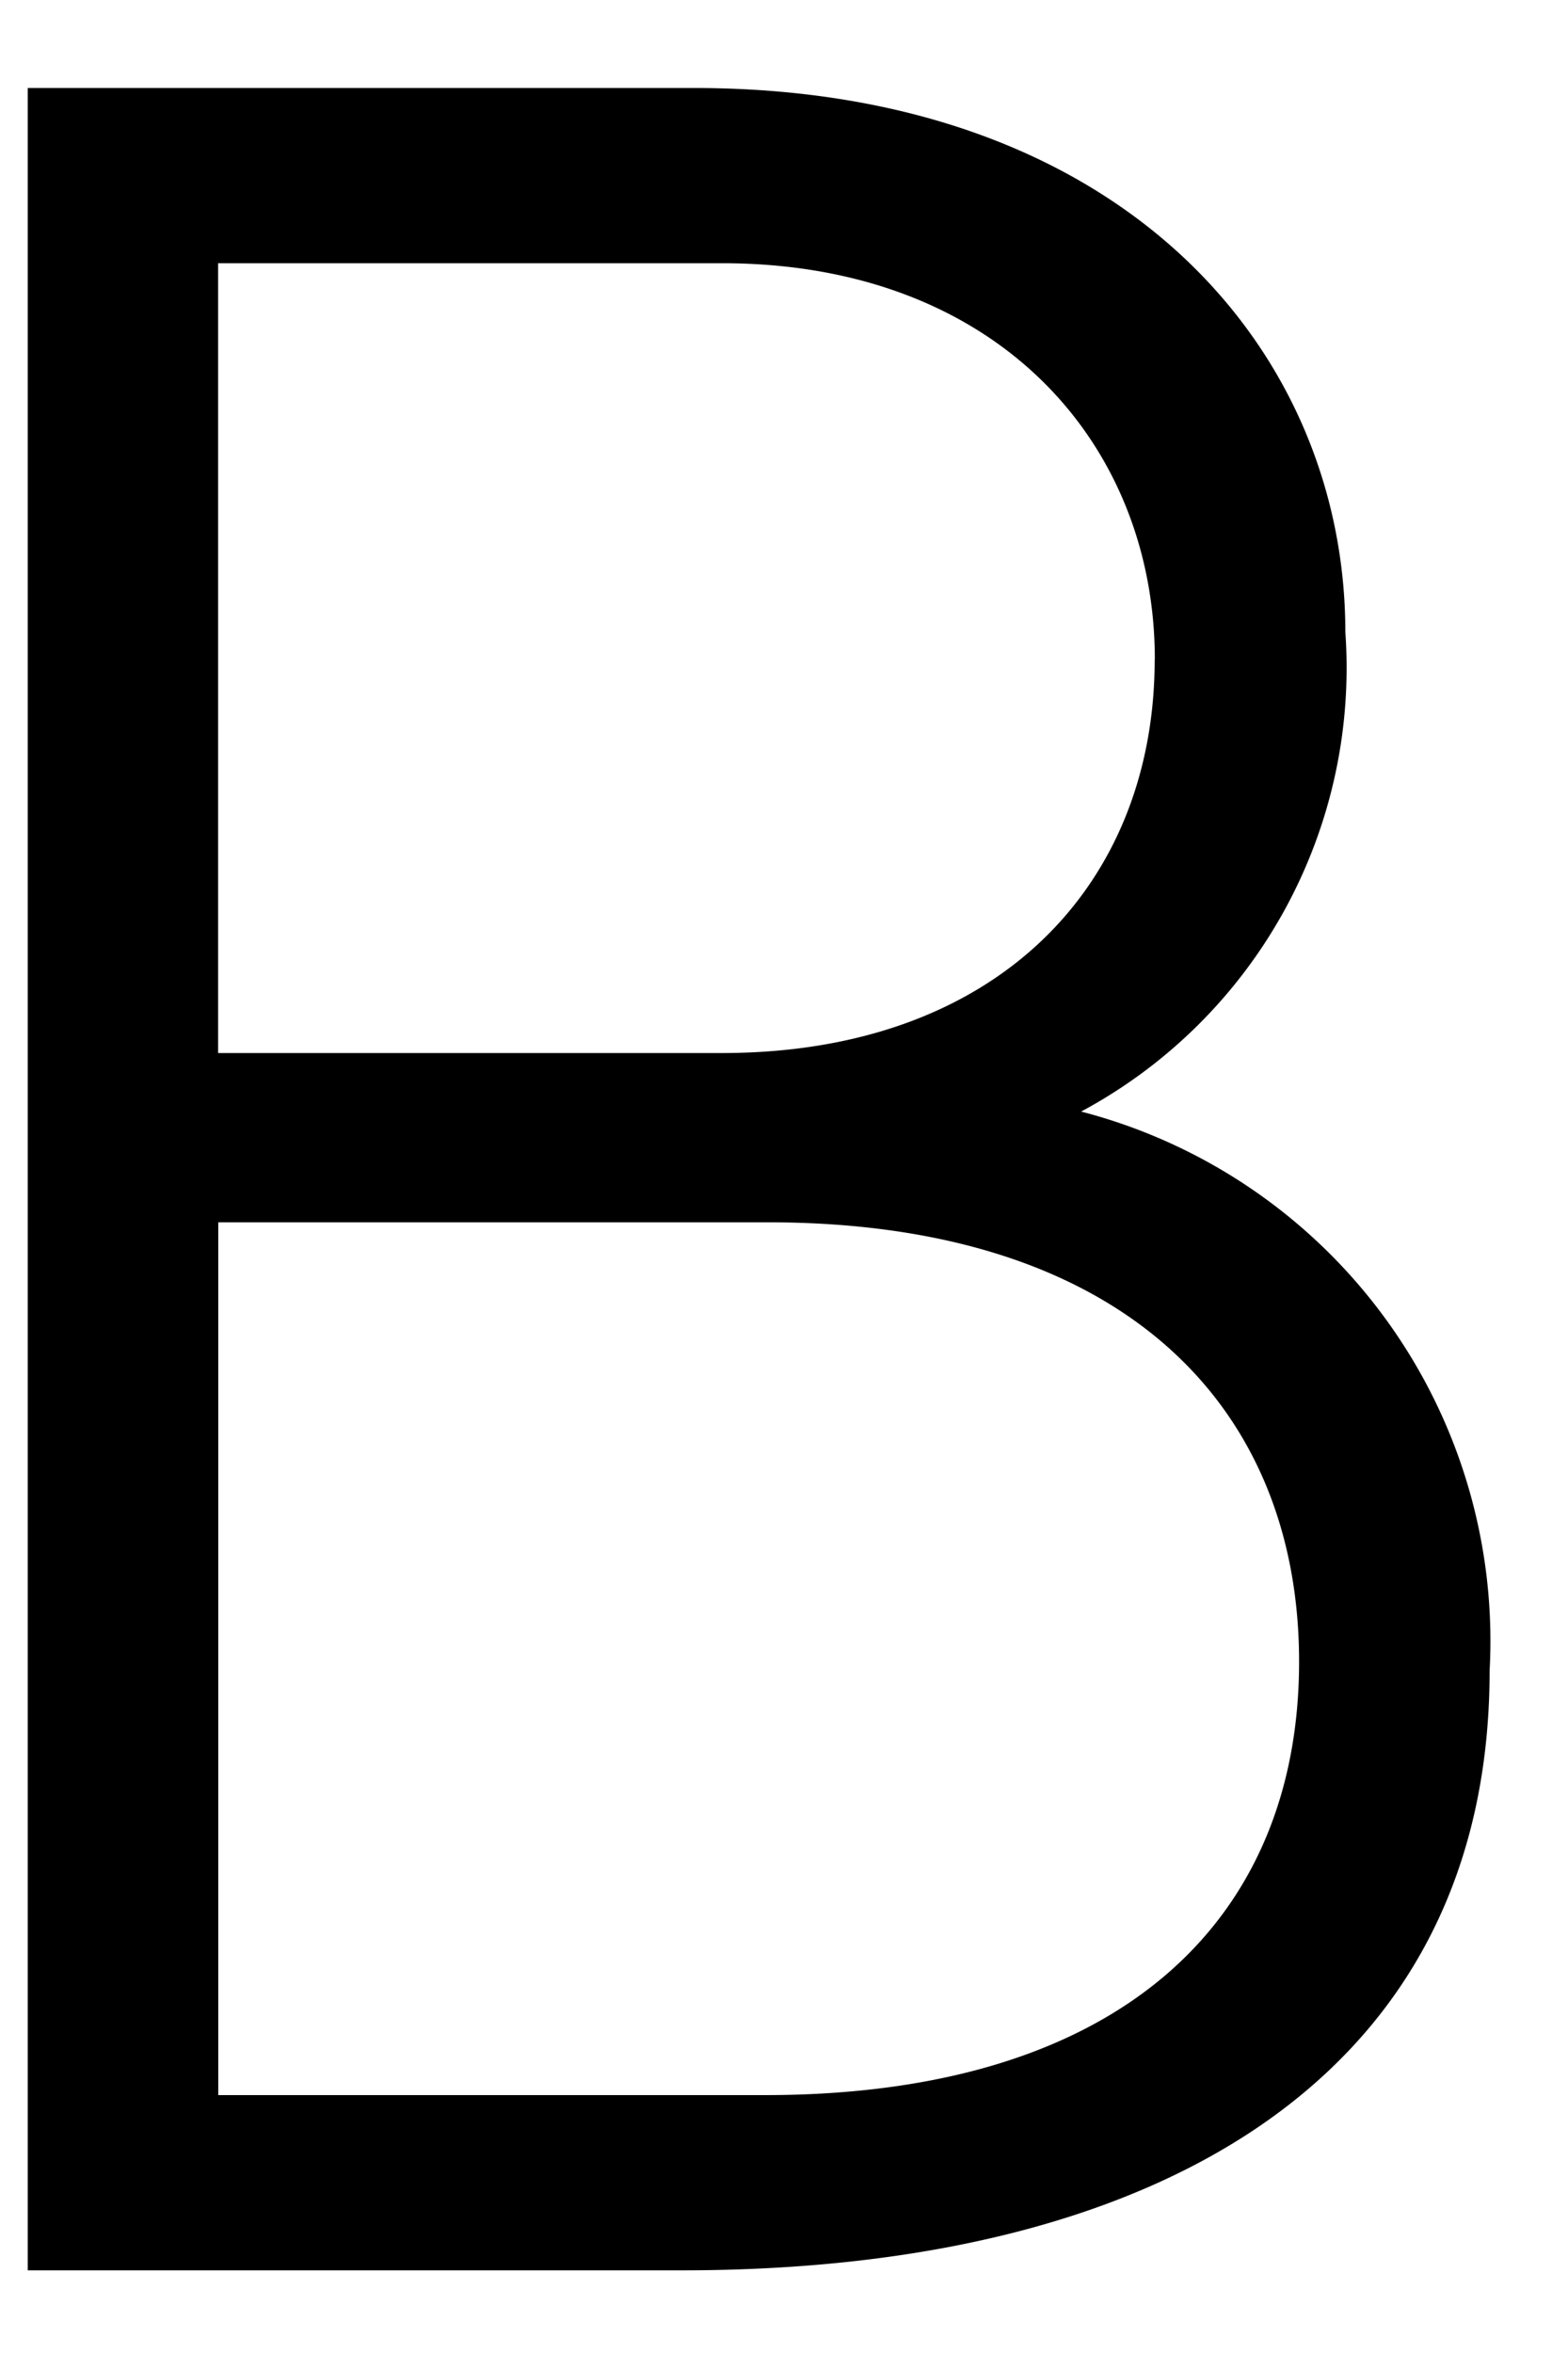 <svg width="10" height="15" fill="none" xmlns="http://www.w3.org/2000/svg"><path d="M4.427.561C7.15.561 8.58 2.226 8.58 4.03a3.209 3.209 0 01-1.685 3.056A3.487 3.487 0 019.5 10.652c0 2.547-2.057 3.821-5.15 3.821H.177V.561h4.25zm2.938 3.644c0-1.372-.999-2.527-2.76-2.527H1.391v5.035h3.212c1.762 0 2.761-1.077 2.761-2.508zm.92 6.388c0-1.606-1.096-2.801-3.388-2.801H1.392v5.564h3.485c2.293 0 3.408-1.136 3.408-2.763z" fill="#000"/></svg>